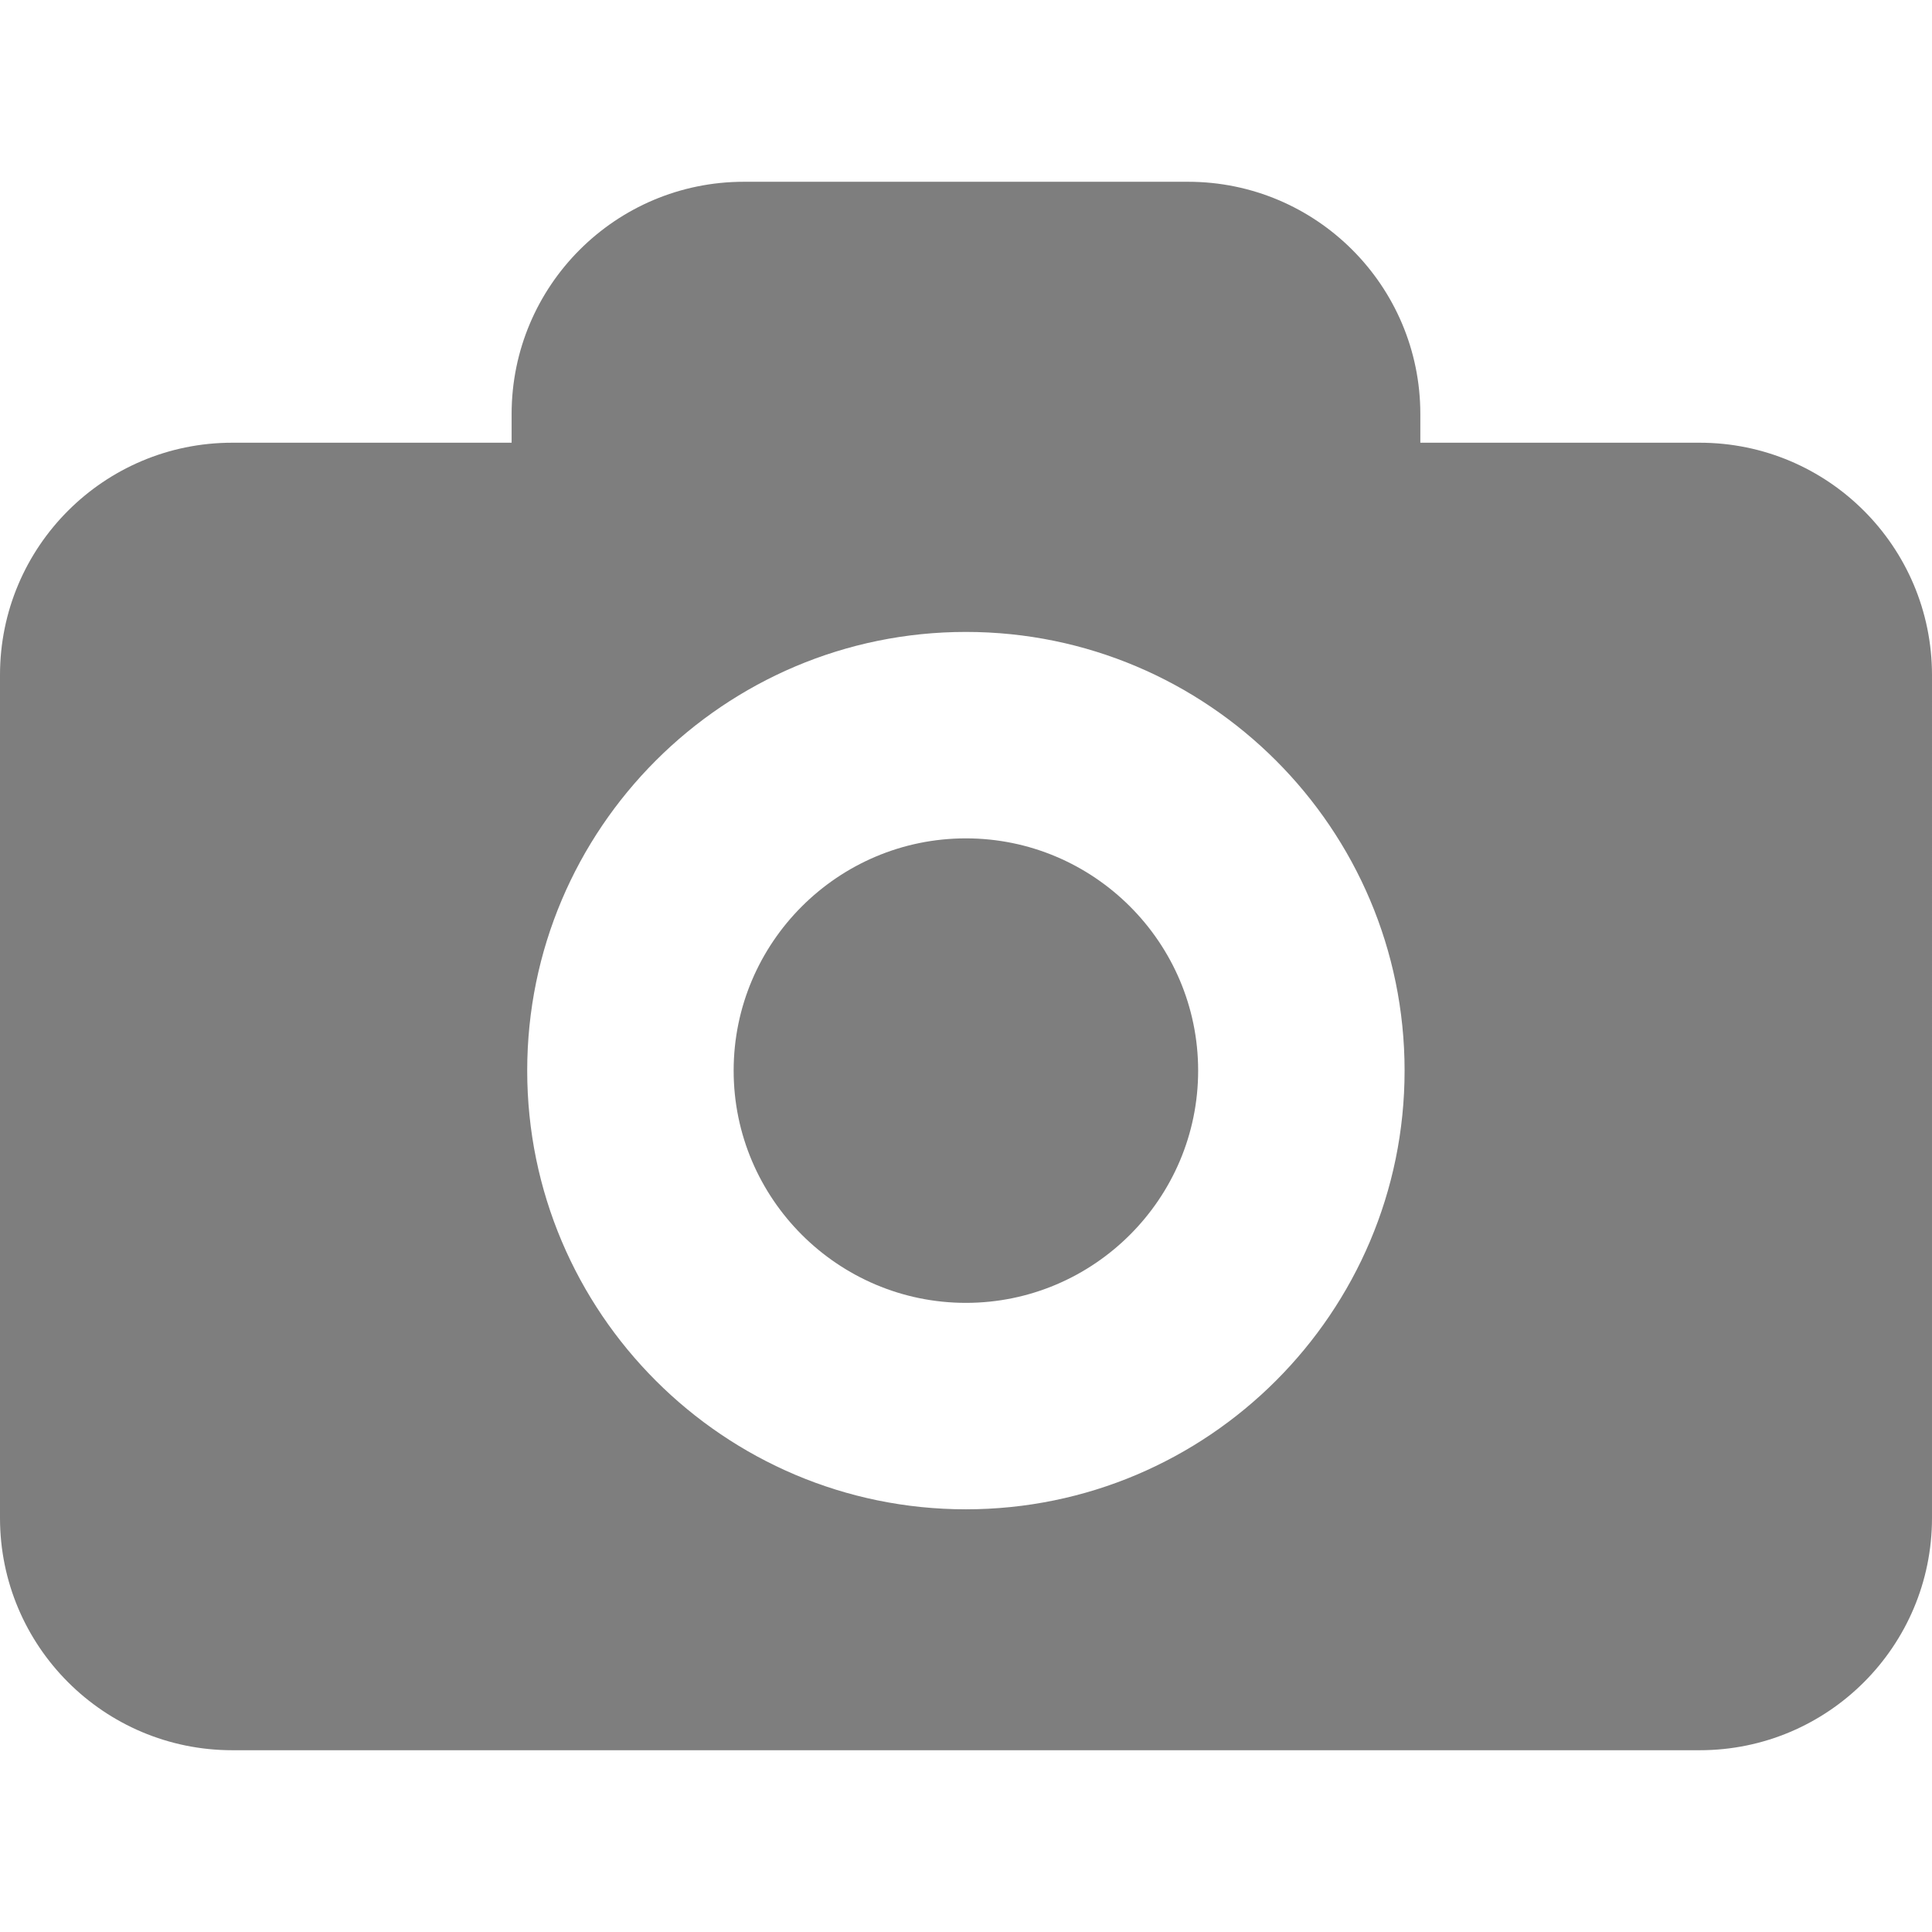 <?xml version="1.0"?>
<svg xmlns="http://www.w3.org/2000/svg" xmlns:xlink="http://www.w3.org/1999/xlink" xmlns:svgjs="http://svgjs.com/svgjs" version="1.1" width="512" height="512" x="0" y="0" viewBox="0 0 37.434 37.434" style="enable-background:new 0 0 512 512" xml:space="preserve" class=""><g>
<g xmlns="http://www.w3.org/2000/svg">
	<path d="M32.932,8.578H27.52V8.022c0-2.484-2.016-4.5-4.5-4.5h-8.607c-2.485,0-4.5,2.016-4.5,4.5v0.556H4.5   c-2.485,0-4.5,2.015-4.5,4.5v16.334c0,2.484,2.015,4.5,4.5,4.5h28.434c2.485,0,4.5-2.016,4.5-4.5V13.078   C37.432,10.592,35.417,8.578,32.932,8.578z M18.715,29.244c-4.688,0-8.5-3.812-8.5-8.5c0-4.687,3.812-8.5,8.5-8.5   c4.688,0,8.5,3.812,8.5,8.5C27.215,25.432,23.402,29.244,18.715,29.244z M23.215,20.744c0,2.479-2.02,4.5-4.5,4.5   c-2.48,0-4.5-2.021-4.5-4.5c0-2.48,2.02-4.5,4.5-4.5C21.195,16.244,23.215,18.264,23.215,20.744z" fill="#7e7e7e" data-original="#000000" style="" class=""/>
</g>
<g xmlns="http://www.w3.org/2000/svg">
</g>
<g xmlns="http://www.w3.org/2000/svg">
</g>
<g xmlns="http://www.w3.org/2000/svg">
</g>
<g xmlns="http://www.w3.org/2000/svg">
</g>
<g xmlns="http://www.w3.org/2000/svg">
</g>
<g xmlns="http://www.w3.org/2000/svg">
</g>
<g xmlns="http://www.w3.org/2000/svg">
</g>
<g xmlns="http://www.w3.org/2000/svg">
</g>
<g xmlns="http://www.w3.org/2000/svg">
</g>
<g xmlns="http://www.w3.org/2000/svg">
</g>
<g xmlns="http://www.w3.org/2000/svg">
</g>
<g xmlns="http://www.w3.org/2000/svg">
</g>
<g xmlns="http://www.w3.org/2000/svg">
</g>
<g xmlns="http://www.w3.org/2000/svg">
</g>
<g xmlns="http://www.w3.org/2000/svg">
</g>
</g></svg>
